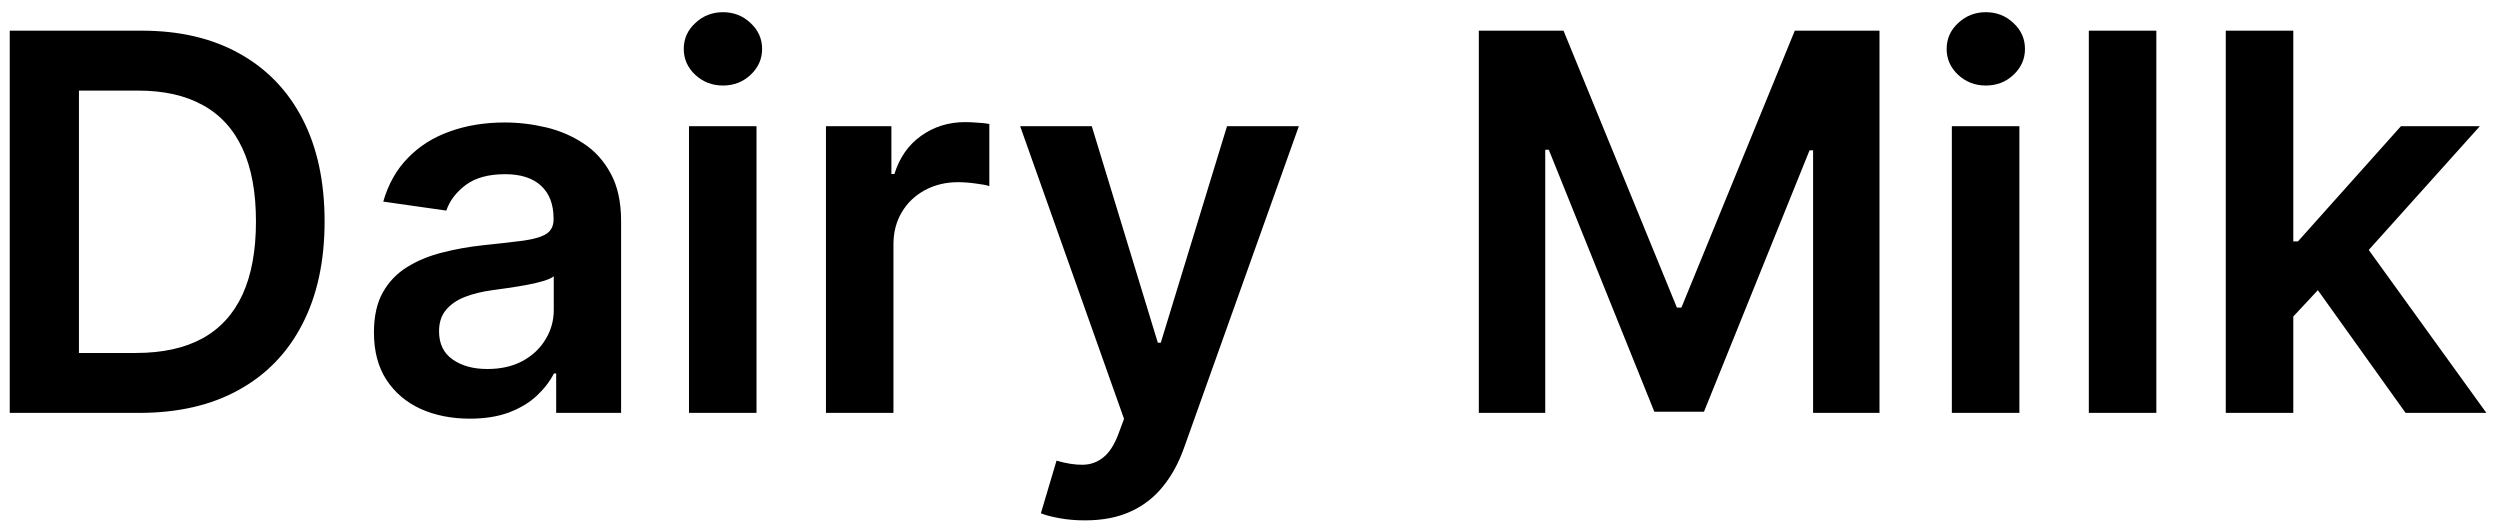 <svg width="123" height="26" viewBox="0 0 123 26" fill="none" xmlns="http://www.w3.org/2000/svg">
<path d="M6.848 20.314H0.479V1.509H6.977C8.843 1.509 10.446 1.886 11.786 2.638C13.131 3.385 14.166 4.459 14.888 5.861C15.61 7.263 15.97 8.94 15.97 10.893C15.97 12.851 15.606 14.535 14.878 15.943C14.156 17.35 13.113 18.431 11.749 19.184C10.391 19.937 8.757 20.314 6.848 20.314ZM3.884 17.366H6.683C7.992 17.366 9.085 17.127 9.959 16.65C10.835 16.166 11.492 15.447 11.932 14.492C12.373 13.531 12.593 12.332 12.593 10.893C12.593 9.455 12.373 8.261 11.932 7.312C11.492 6.357 10.841 5.643 9.978 5.173C9.121 4.695 8.057 4.457 6.784 4.457H3.884V17.366ZM23.115 20.598C22.222 20.598 21.417 20.439 20.701 20.12C19.992 19.797 19.429 19.319 19.013 18.688C18.603 18.058 18.398 17.281 18.398 16.356C18.398 15.56 18.544 14.903 18.838 14.382C19.132 13.861 19.532 13.445 20.041 13.133C20.548 12.821 21.12 12.585 21.757 12.426C22.399 12.261 23.063 12.141 23.748 12.068C24.574 11.983 25.244 11.906 25.758 11.839C26.271 11.765 26.645 11.655 26.878 11.508C27.116 11.355 27.235 11.119 27.235 10.801V10.746C27.235 10.055 27.03 9.518 26.62 9.139C26.21 8.759 25.62 8.57 24.849 8.57C24.036 8.57 23.39 8.747 22.913 9.102C22.442 9.457 22.124 9.877 21.958 10.361L18.856 9.919C19.102 9.062 19.505 8.346 20.068 7.771C20.631 7.19 21.319 6.754 22.133 6.467C22.946 6.173 23.846 6.026 24.831 6.026C25.51 6.026 26.186 6.106 26.859 6.265C27.532 6.424 28.147 6.687 28.704 7.054C29.261 7.416 29.707 7.908 30.044 8.533C30.387 9.157 30.558 9.938 30.558 10.874V20.314H27.364V18.376H27.253C27.052 18.768 26.768 19.135 26.401 19.478C26.04 19.815 25.583 20.087 25.033 20.296C24.488 20.497 23.849 20.598 23.115 20.598ZM23.977 18.155C24.644 18.155 25.222 18.024 25.712 17.761C26.202 17.492 26.578 17.137 26.841 16.696C27.11 16.255 27.245 15.775 27.245 15.254V13.593C27.141 13.678 26.963 13.757 26.712 13.831C26.468 13.905 26.192 13.968 25.886 14.024C25.581 14.079 25.277 14.128 24.978 14.171C24.678 14.214 24.418 14.25 24.198 14.281C23.702 14.348 23.259 14.459 22.867 14.611C22.475 14.765 22.167 14.979 21.94 15.254C21.714 15.523 21.601 15.872 21.601 16.301C21.601 16.913 21.824 17.375 22.271 17.687C22.717 17.999 23.286 18.155 23.977 18.155ZM33.898 20.314V6.21H37.22V20.314H33.898ZM35.568 4.208C35.042 4.208 34.589 4.034 34.21 3.685C33.83 3.33 33.641 2.904 33.641 2.409C33.641 1.906 33.83 1.481 34.21 1.132C34.589 0.777 35.042 0.6 35.568 0.6C36.1 0.6 36.553 0.777 36.926 1.132C37.305 1.481 37.496 1.906 37.496 2.409C37.496 2.904 37.305 3.33 36.926 3.685C36.553 4.034 36.1 4.208 35.568 4.208ZM40.637 20.314V6.21H43.857V8.561H44.004C44.261 7.746 44.702 7.119 45.326 6.678C45.956 6.231 46.675 6.008 47.482 6.008C47.666 6.008 47.871 6.017 48.097 6.036C48.33 6.048 48.522 6.069 48.675 6.1V9.157C48.535 9.108 48.311 9.066 48.005 9.029C47.705 8.986 47.415 8.964 47.133 8.964C46.528 8.964 45.983 9.096 45.5 9.359C45.023 9.617 44.647 9.974 44.372 10.434C44.096 10.893 43.958 11.422 43.958 12.022V20.314H40.637ZM53.376 25.602C52.924 25.602 52.504 25.566 52.119 25.493C51.739 25.425 51.437 25.345 51.211 25.254L51.981 22.664C52.465 22.805 52.896 22.872 53.275 22.866C53.654 22.86 53.988 22.741 54.276 22.508C54.569 22.281 54.817 21.902 55.019 21.369L55.303 20.608L50.192 6.21H53.716L56.965 16.861H57.111L60.369 6.21H63.903L58.259 22.022C57.995 22.768 57.647 23.408 57.212 23.94C56.778 24.479 56.246 24.889 55.616 25.171C54.991 25.458 54.245 25.602 53.376 25.602ZM72.758 1.509H76.925L82.504 15.134H82.725L88.304 1.509H92.471V20.314H89.204V7.395H89.03L83.835 20.258H81.394L76.2 7.367H76.026V20.314H72.758V1.509ZM96.031 20.314V6.21H99.354V20.314H96.031ZM97.702 4.208C97.175 4.208 96.723 4.034 96.344 3.685C95.964 3.33 95.775 2.904 95.775 2.409C95.775 1.906 95.964 1.481 96.344 1.132C96.723 0.777 97.175 0.6 97.702 0.6C98.234 0.6 98.687 0.777 99.06 1.132C99.439 1.481 99.629 1.906 99.629 2.409C99.629 2.904 99.439 3.33 99.06 3.685C98.687 4.034 98.234 4.208 97.702 4.208ZM106.092 1.509V20.314H102.77V1.509H106.092ZM112.536 15.888L112.528 11.876H113.06L118.125 6.21H122.008L115.776 13.151H115.088L112.536 15.888ZM109.508 20.314V1.509H112.83V20.314H109.508ZM118.355 20.314L113.766 13.895L116.005 11.554L122.329 20.314H118.355Z" fill="black"/>
</svg>
